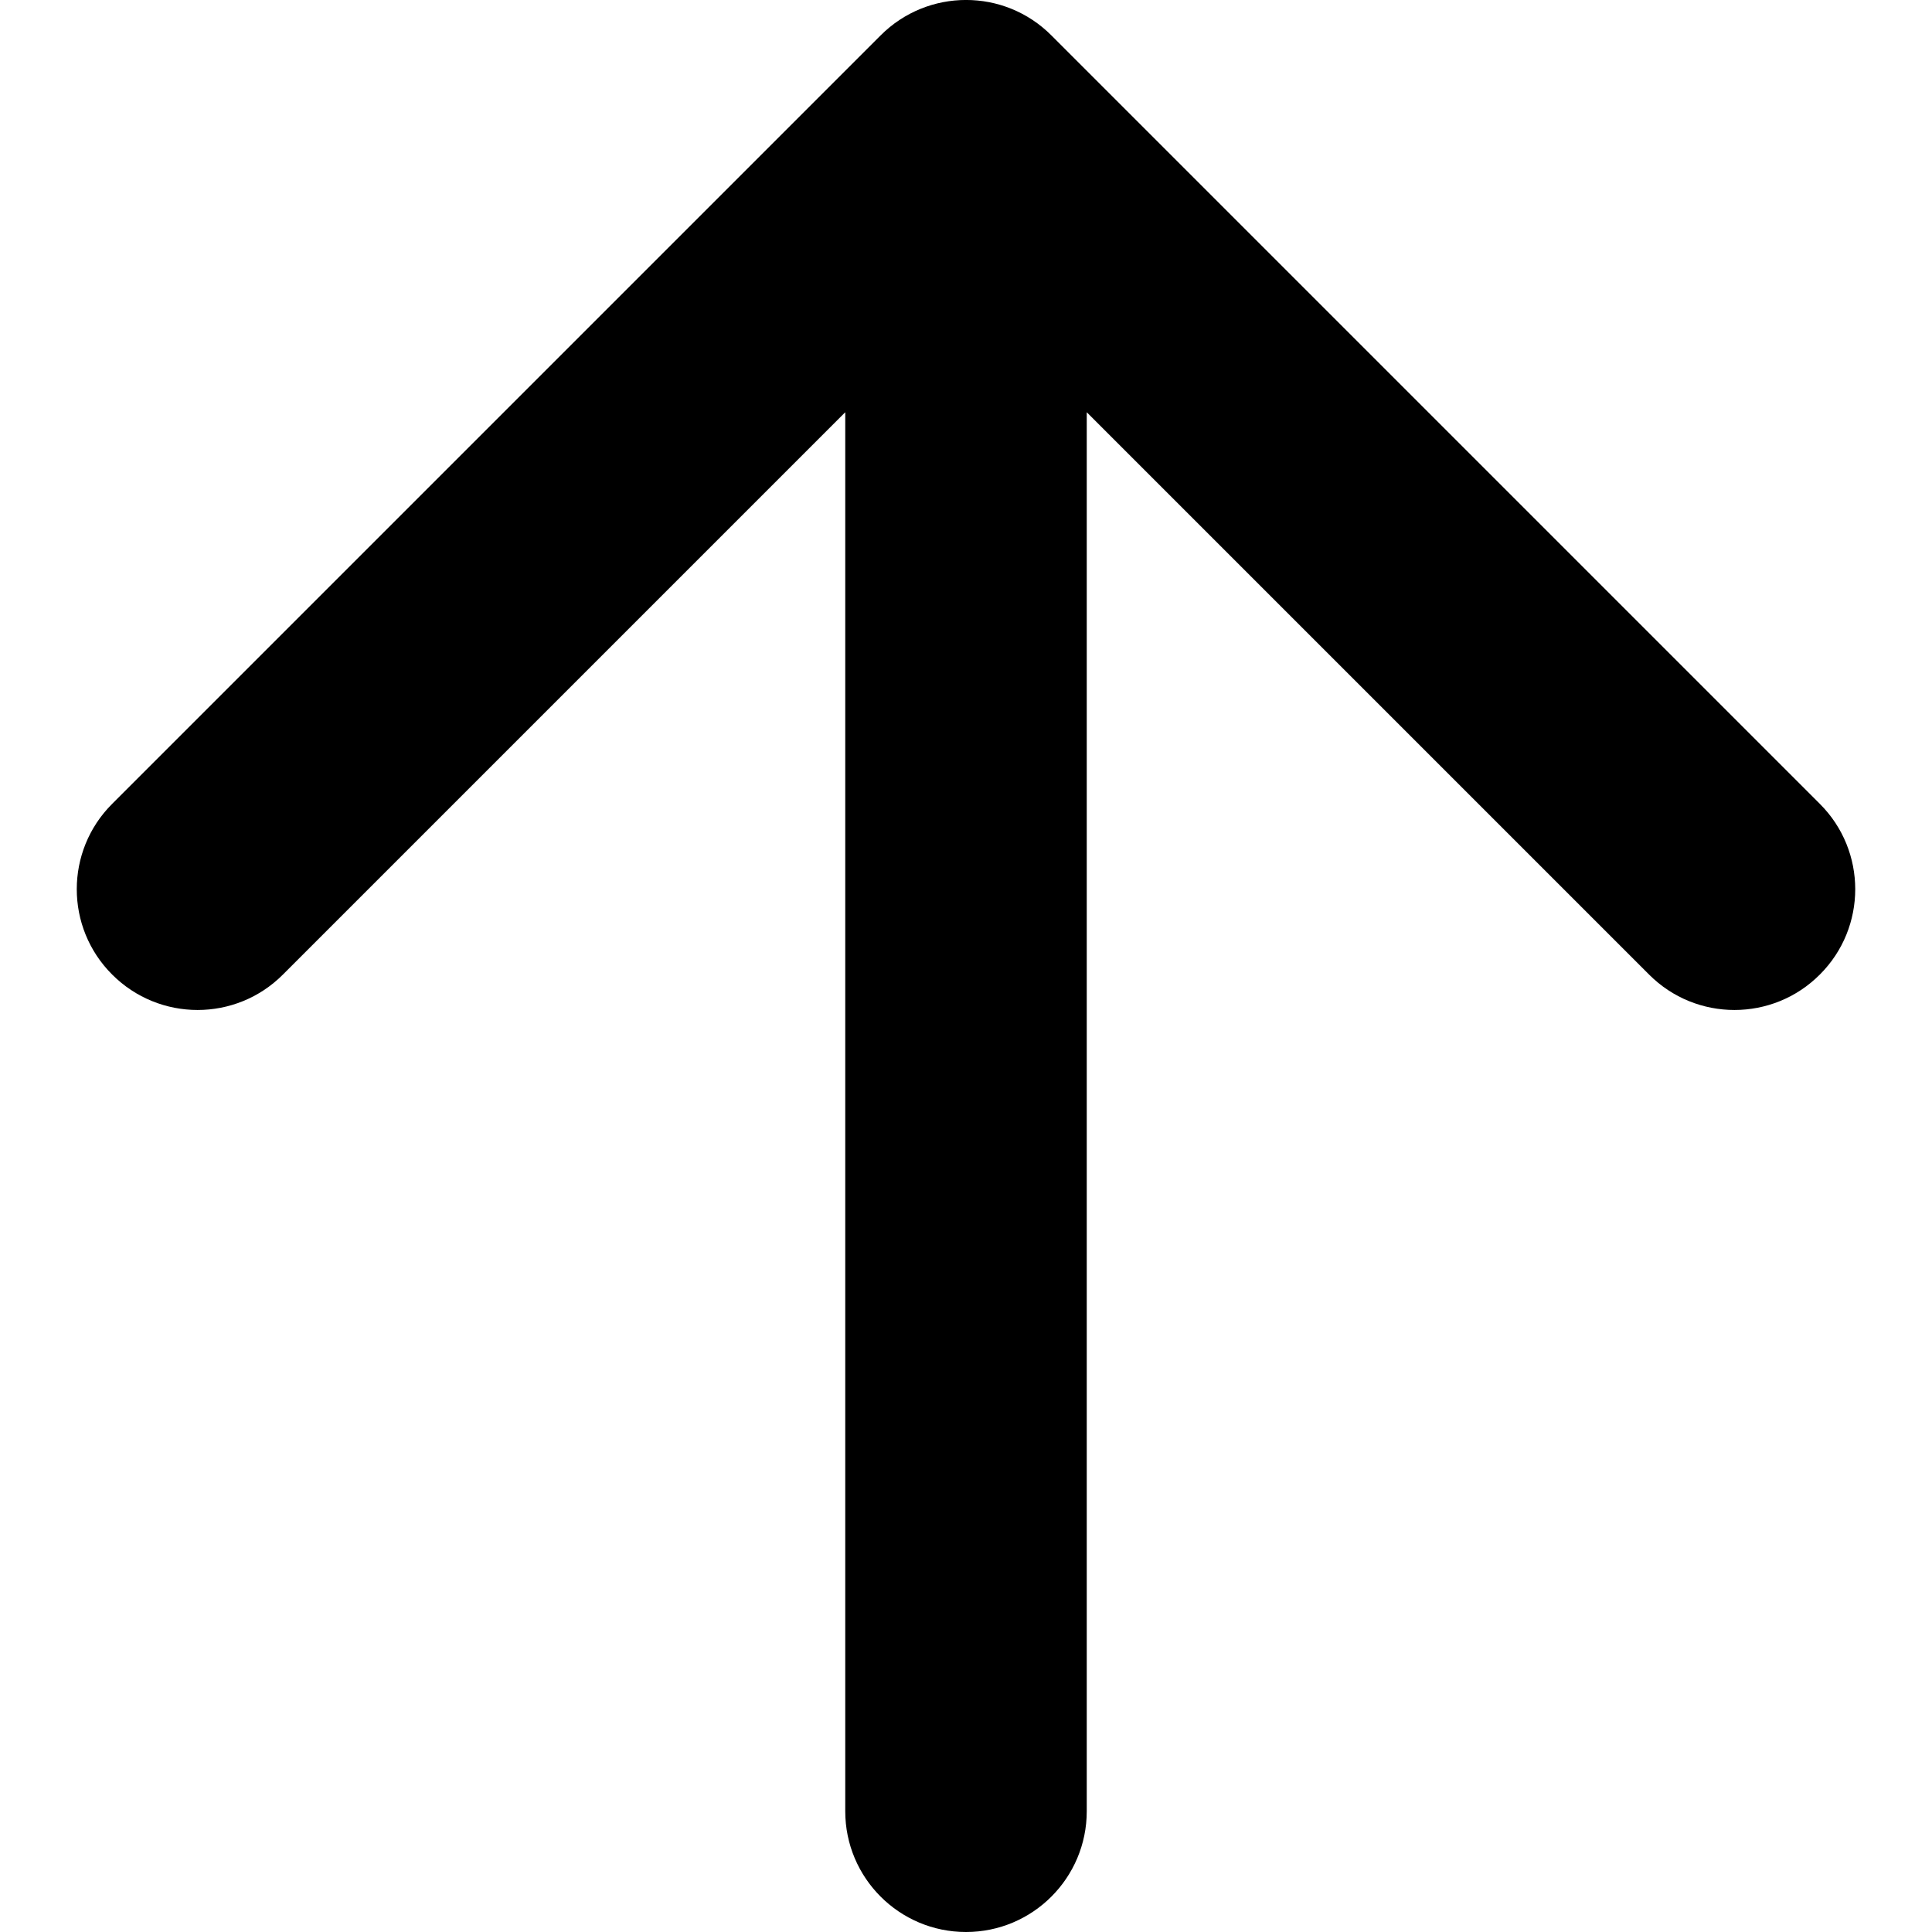 <svg width="16" height="16" viewBox="0 0 16 16" fill="none" xmlns="http://www.w3.org/2000/svg">
<rect width="16" height="16" fill="none"/>
<path fill-rule="evenodd" clip-rule="evenodd" d="M15.071 6.657L8.707 0.293C8.317 -0.098 7.684 -0.098 7.293 0.293L0.929 6.657C0.538 7.047 0.538 7.681 0.929 8.071C1.32 8.462 1.953 8.462 2.343 8.071L7 3.414V15C7 15.552 7.448 16 8 16C8.552 16 9 15.552 9 15V3.414L13.657 8.071C14.047 8.462 14.681 8.462 15.071 8.071C15.462 7.681 15.462 7.047 15.071 6.657Z" fill="black"/>
</svg>
